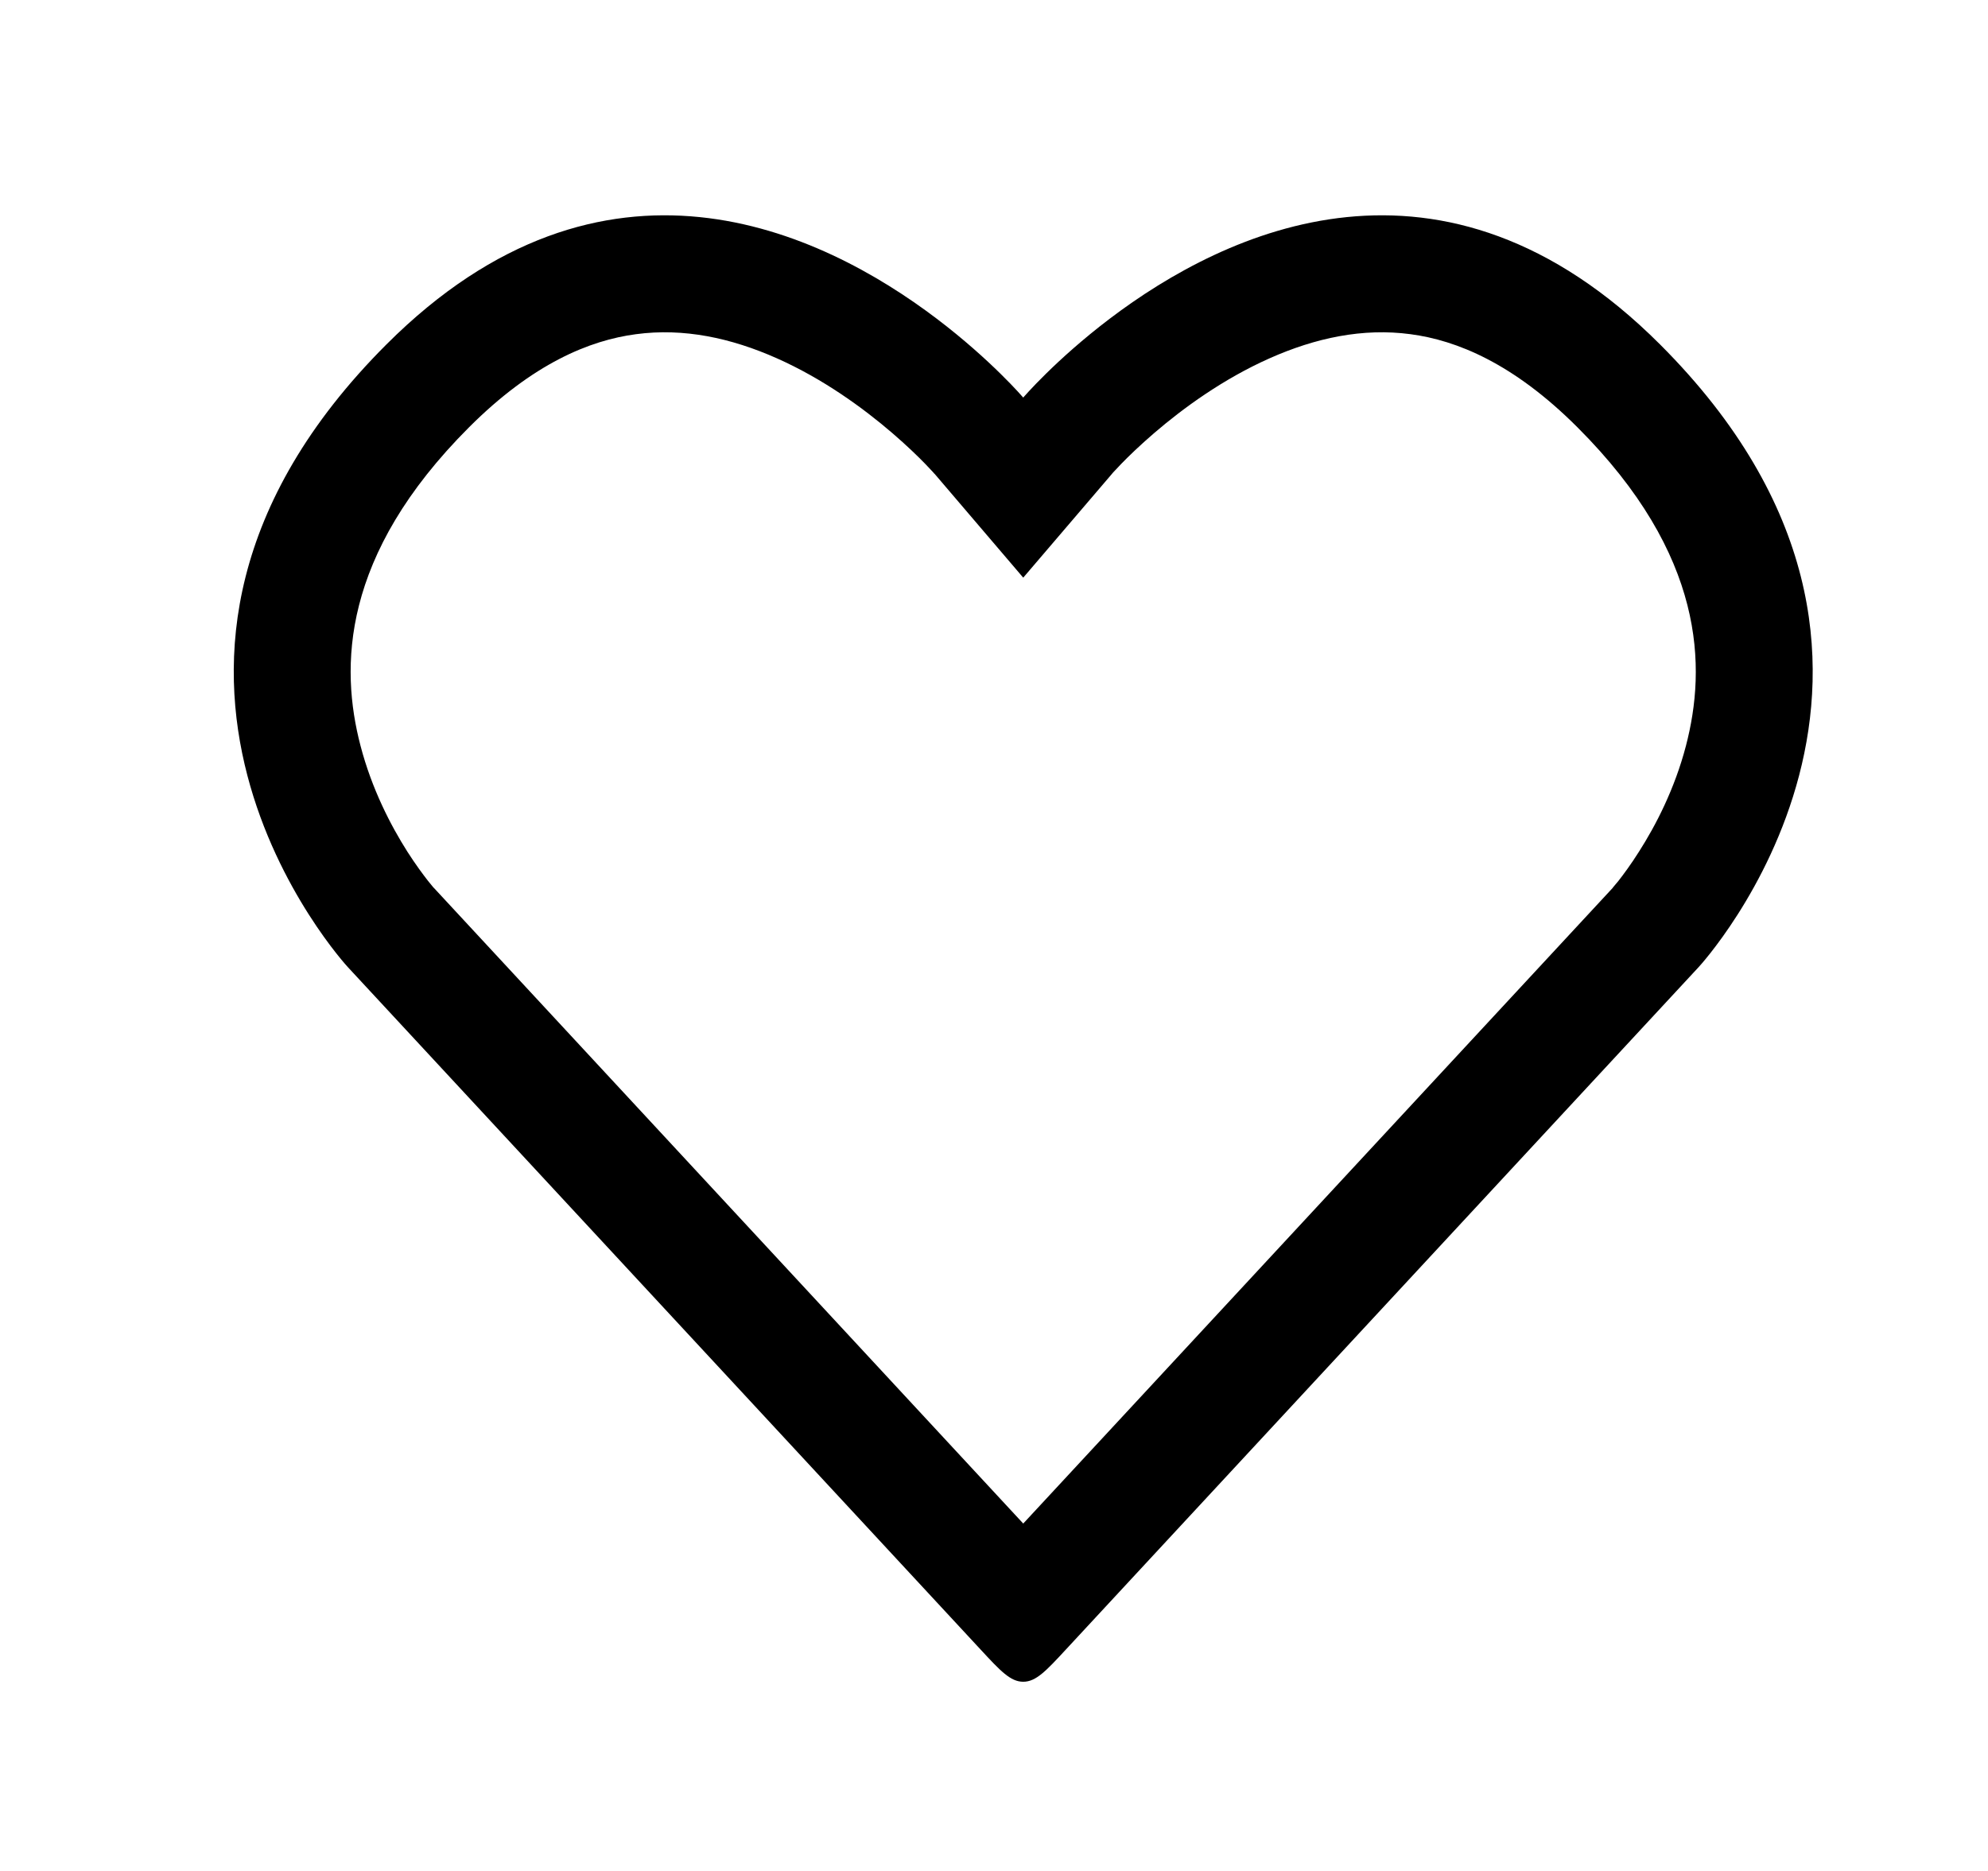 <svg xmlns="http://www.w3.org/2000/svg" width="17" height="16" viewBox="0 0 17 16" fill="none">
<g clip-path="url(#clip0_4684_10086)">
<path fill-rule="evenodd" clip-rule="evenodd" d="M8.011 2.726C8.475 3.078 8.75 3.4 8.75 3.4C8.75 3.4 9.025 3.078 9.489 2.726C10.482 1.973 12.337 1.087 14.196 2.946C16.925 5.675 14.527 8.269 14.527 8.269L9.117 14.104C8.945 14.29 8.859 14.382 8.75 14.382C8.641 14.382 8.555 14.29 8.383 14.104L2.973 8.269C2.973 8.269 0.575 5.675 3.304 2.946C5.163 1.087 7.018 1.973 8.011 2.726ZM8.75 4.94L7.992 4.052L7.991 4.052C7.99 4.05 7.985 4.045 7.979 4.038C7.965 4.023 7.943 3.999 7.912 3.967C7.85 3.903 7.754 3.81 7.631 3.704C7.38 3.488 7.037 3.239 6.643 3.064C6.252 2.89 5.846 2.803 5.438 2.858C5.044 2.91 4.558 3.107 4.011 3.654C2.916 4.749 2.907 5.707 3.083 6.378C3.179 6.746 3.341 7.059 3.484 7.284C3.555 7.395 3.618 7.479 3.66 7.533C3.681 7.559 3.697 7.578 3.705 7.588L3.712 7.595L8.75 13.029L13.789 7.595L13.794 7.588C13.803 7.578 13.819 7.559 13.84 7.533C13.882 7.479 13.945 7.395 14.015 7.284C14.159 7.059 14.321 6.746 14.417 6.378C14.592 5.707 14.585 4.749 13.489 3.654C12.942 3.107 12.456 2.91 12.062 2.858C11.654 2.803 11.248 2.89 10.857 3.064C10.463 3.239 10.12 3.488 9.869 3.704C9.746 3.81 9.65 3.903 9.588 3.967C9.557 3.999 9.535 4.023 9.521 4.038C9.518 4.042 9.515 4.045 9.513 4.047C9.511 4.049 9.509 4.051 9.509 4.052L8.75 4.94Z" fill="black"/>
</g>
<defs>
<clipPath id="clip0_4684_10086">
<rect width="16" height="16" fill="white" transform="translate(0.75)"/>
</clipPath>
</defs>
</svg>